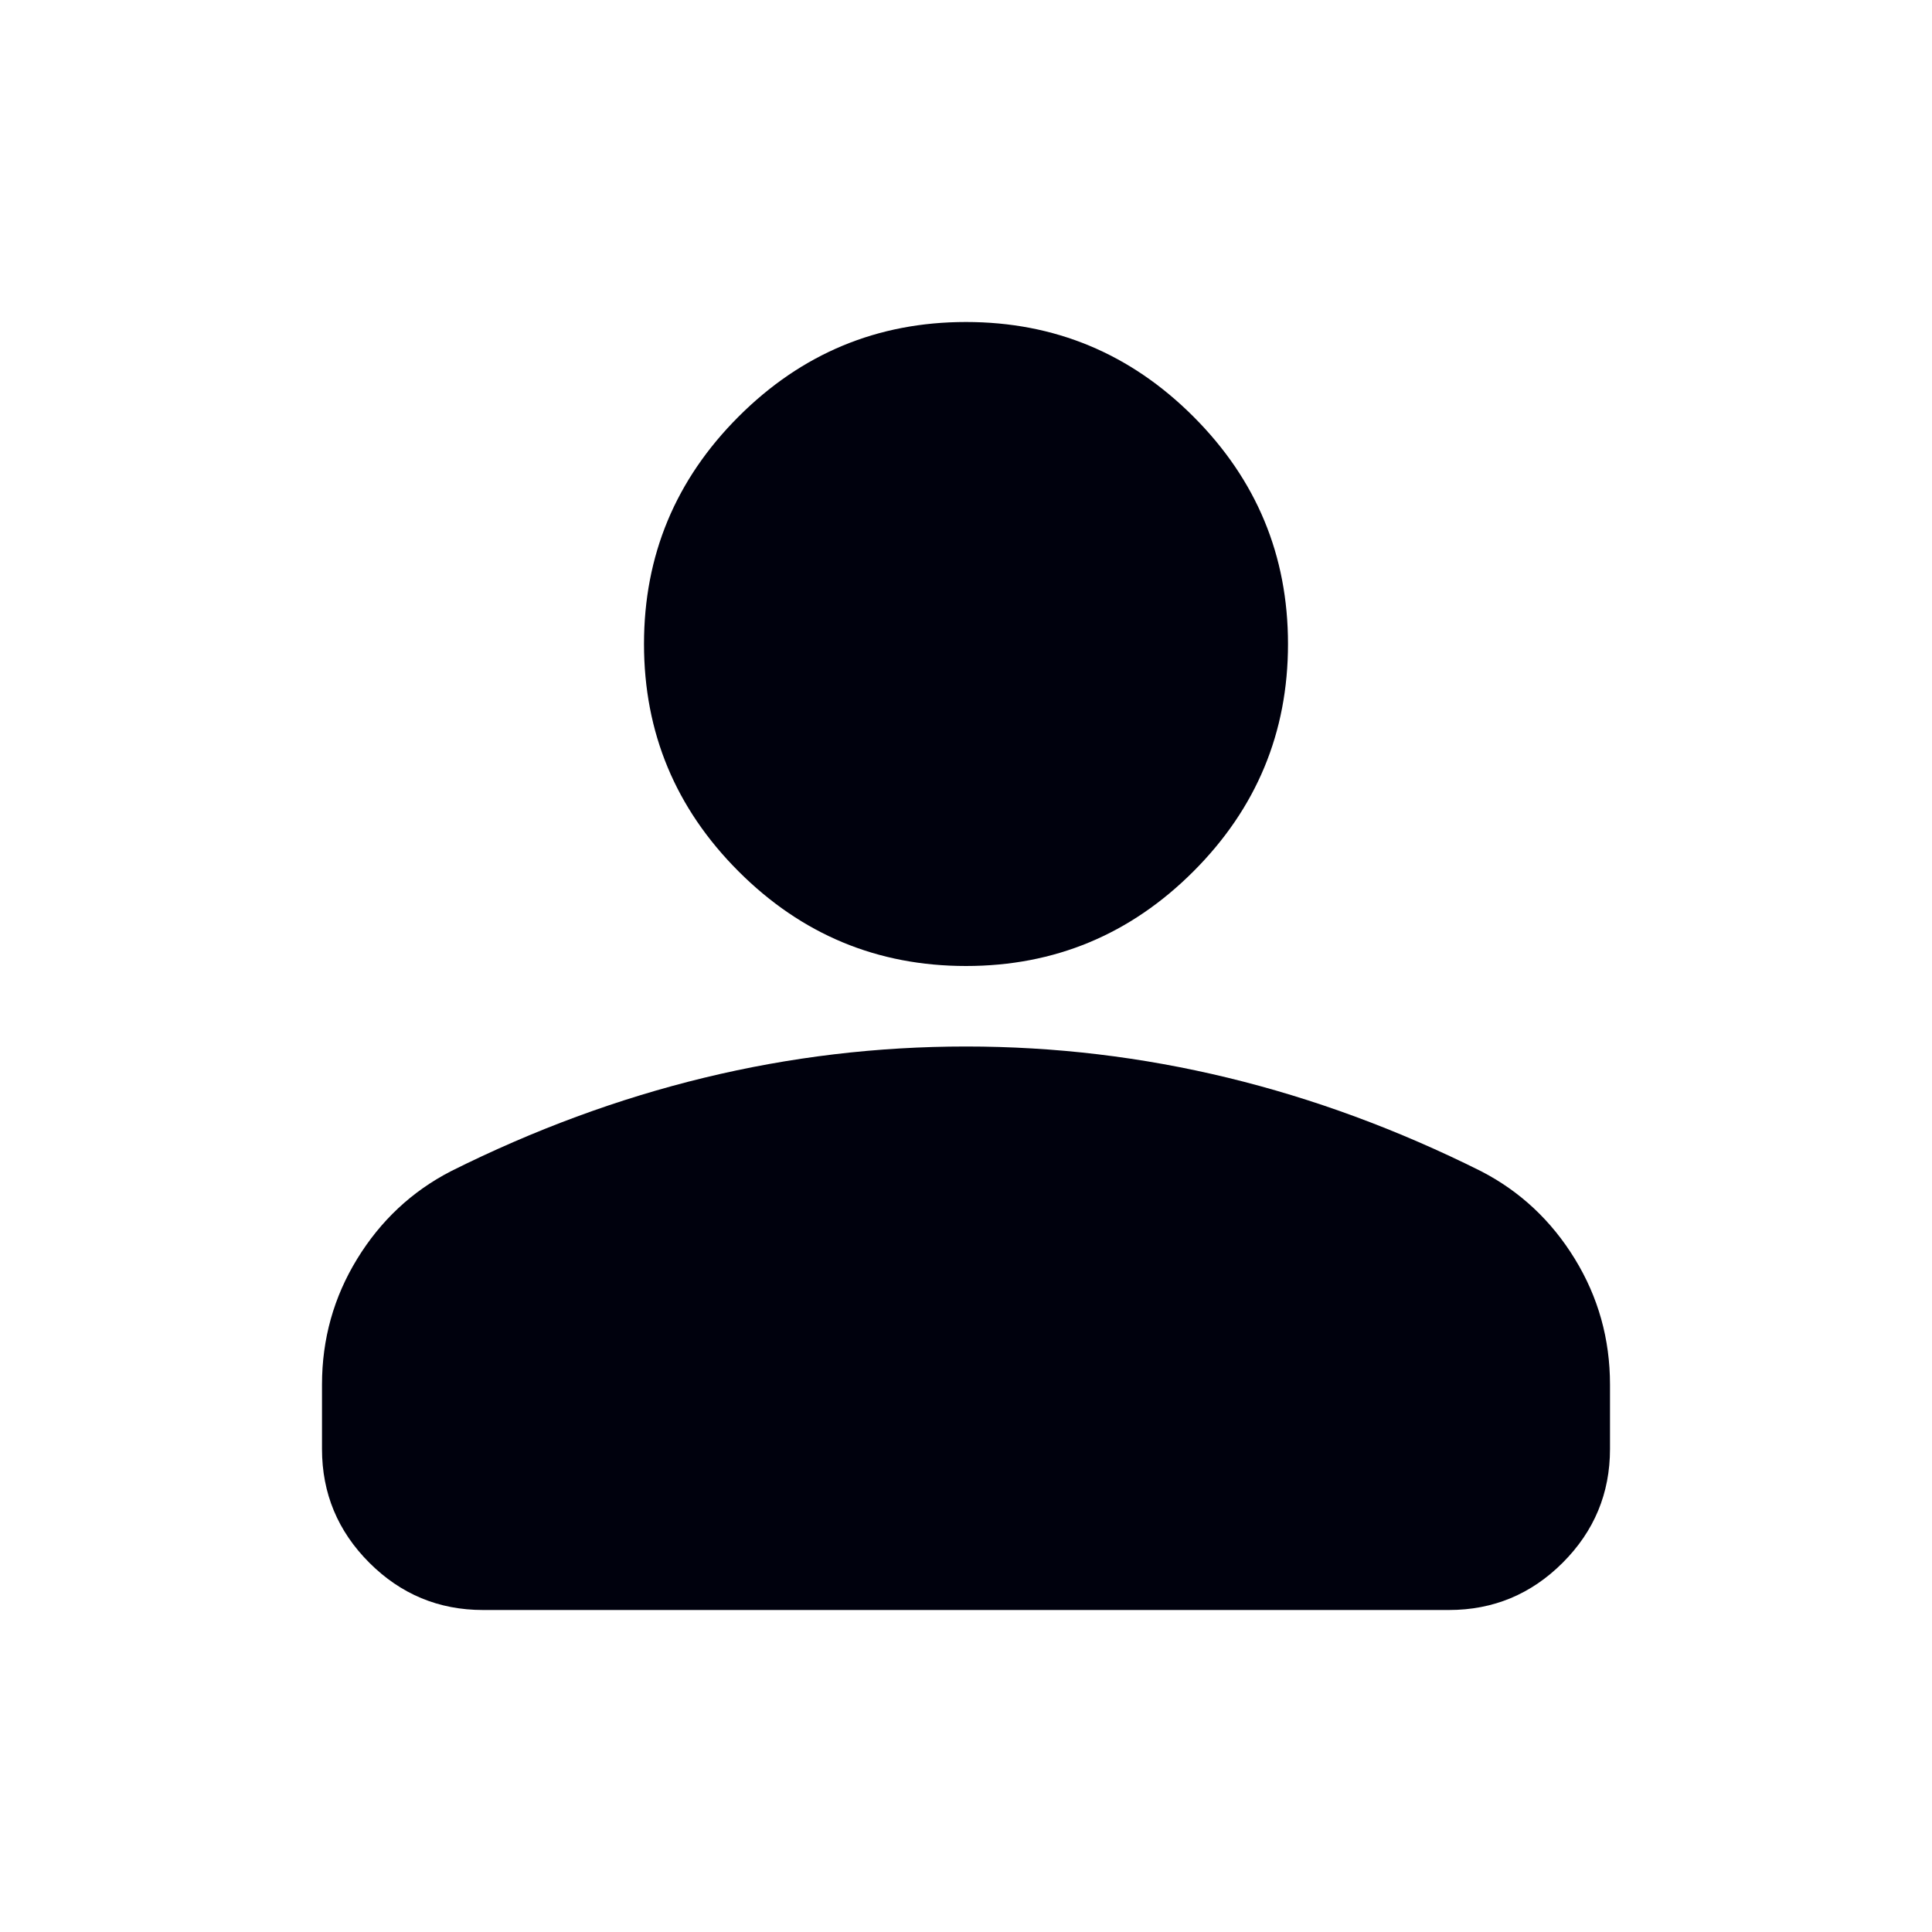 <svg width="48" height="48" viewBox="0 0 48 48" fill="none" xmlns="http://www.w3.org/2000/svg">
<path d="M24 24C21.8 24 19.917 23.217 18.35 21.65C16.783 20.083 16 18.2 16 16C16 13.8 16.783 11.917 18.35 10.35C19.917 8.783 21.8 8 24 8C26.2 8 28.083 8.783 29.65 10.35C31.217 11.917 32 13.8 32 16C32 18.2 31.217 20.083 29.65 21.65C28.083 23.217 26.2 24 24 24ZM8 36V34.4C8 33.267 8.292 32.225 8.875 31.275C9.458 30.325 10.233 29.6 11.2 29.1C13.267 28.067 15.367 27.292 17.5 26.775C19.633 26.258 21.8 26 24 26C26.2 26 28.367 26.258 30.5 26.775C32.633 27.292 34.733 28.067 36.8 29.1C37.767 29.6 38.542 30.325 39.125 31.275C39.708 32.225 40 33.267 40 34.4V36C40 37.1 39.608 38.042 38.825 38.825C38.042 39.608 37.1 40 36 40H12C10.9 40 9.958 39.608 9.175 38.825C8.392 38.042 8 37.1 8 36Z" fill="#00010D"/>
</svg>
